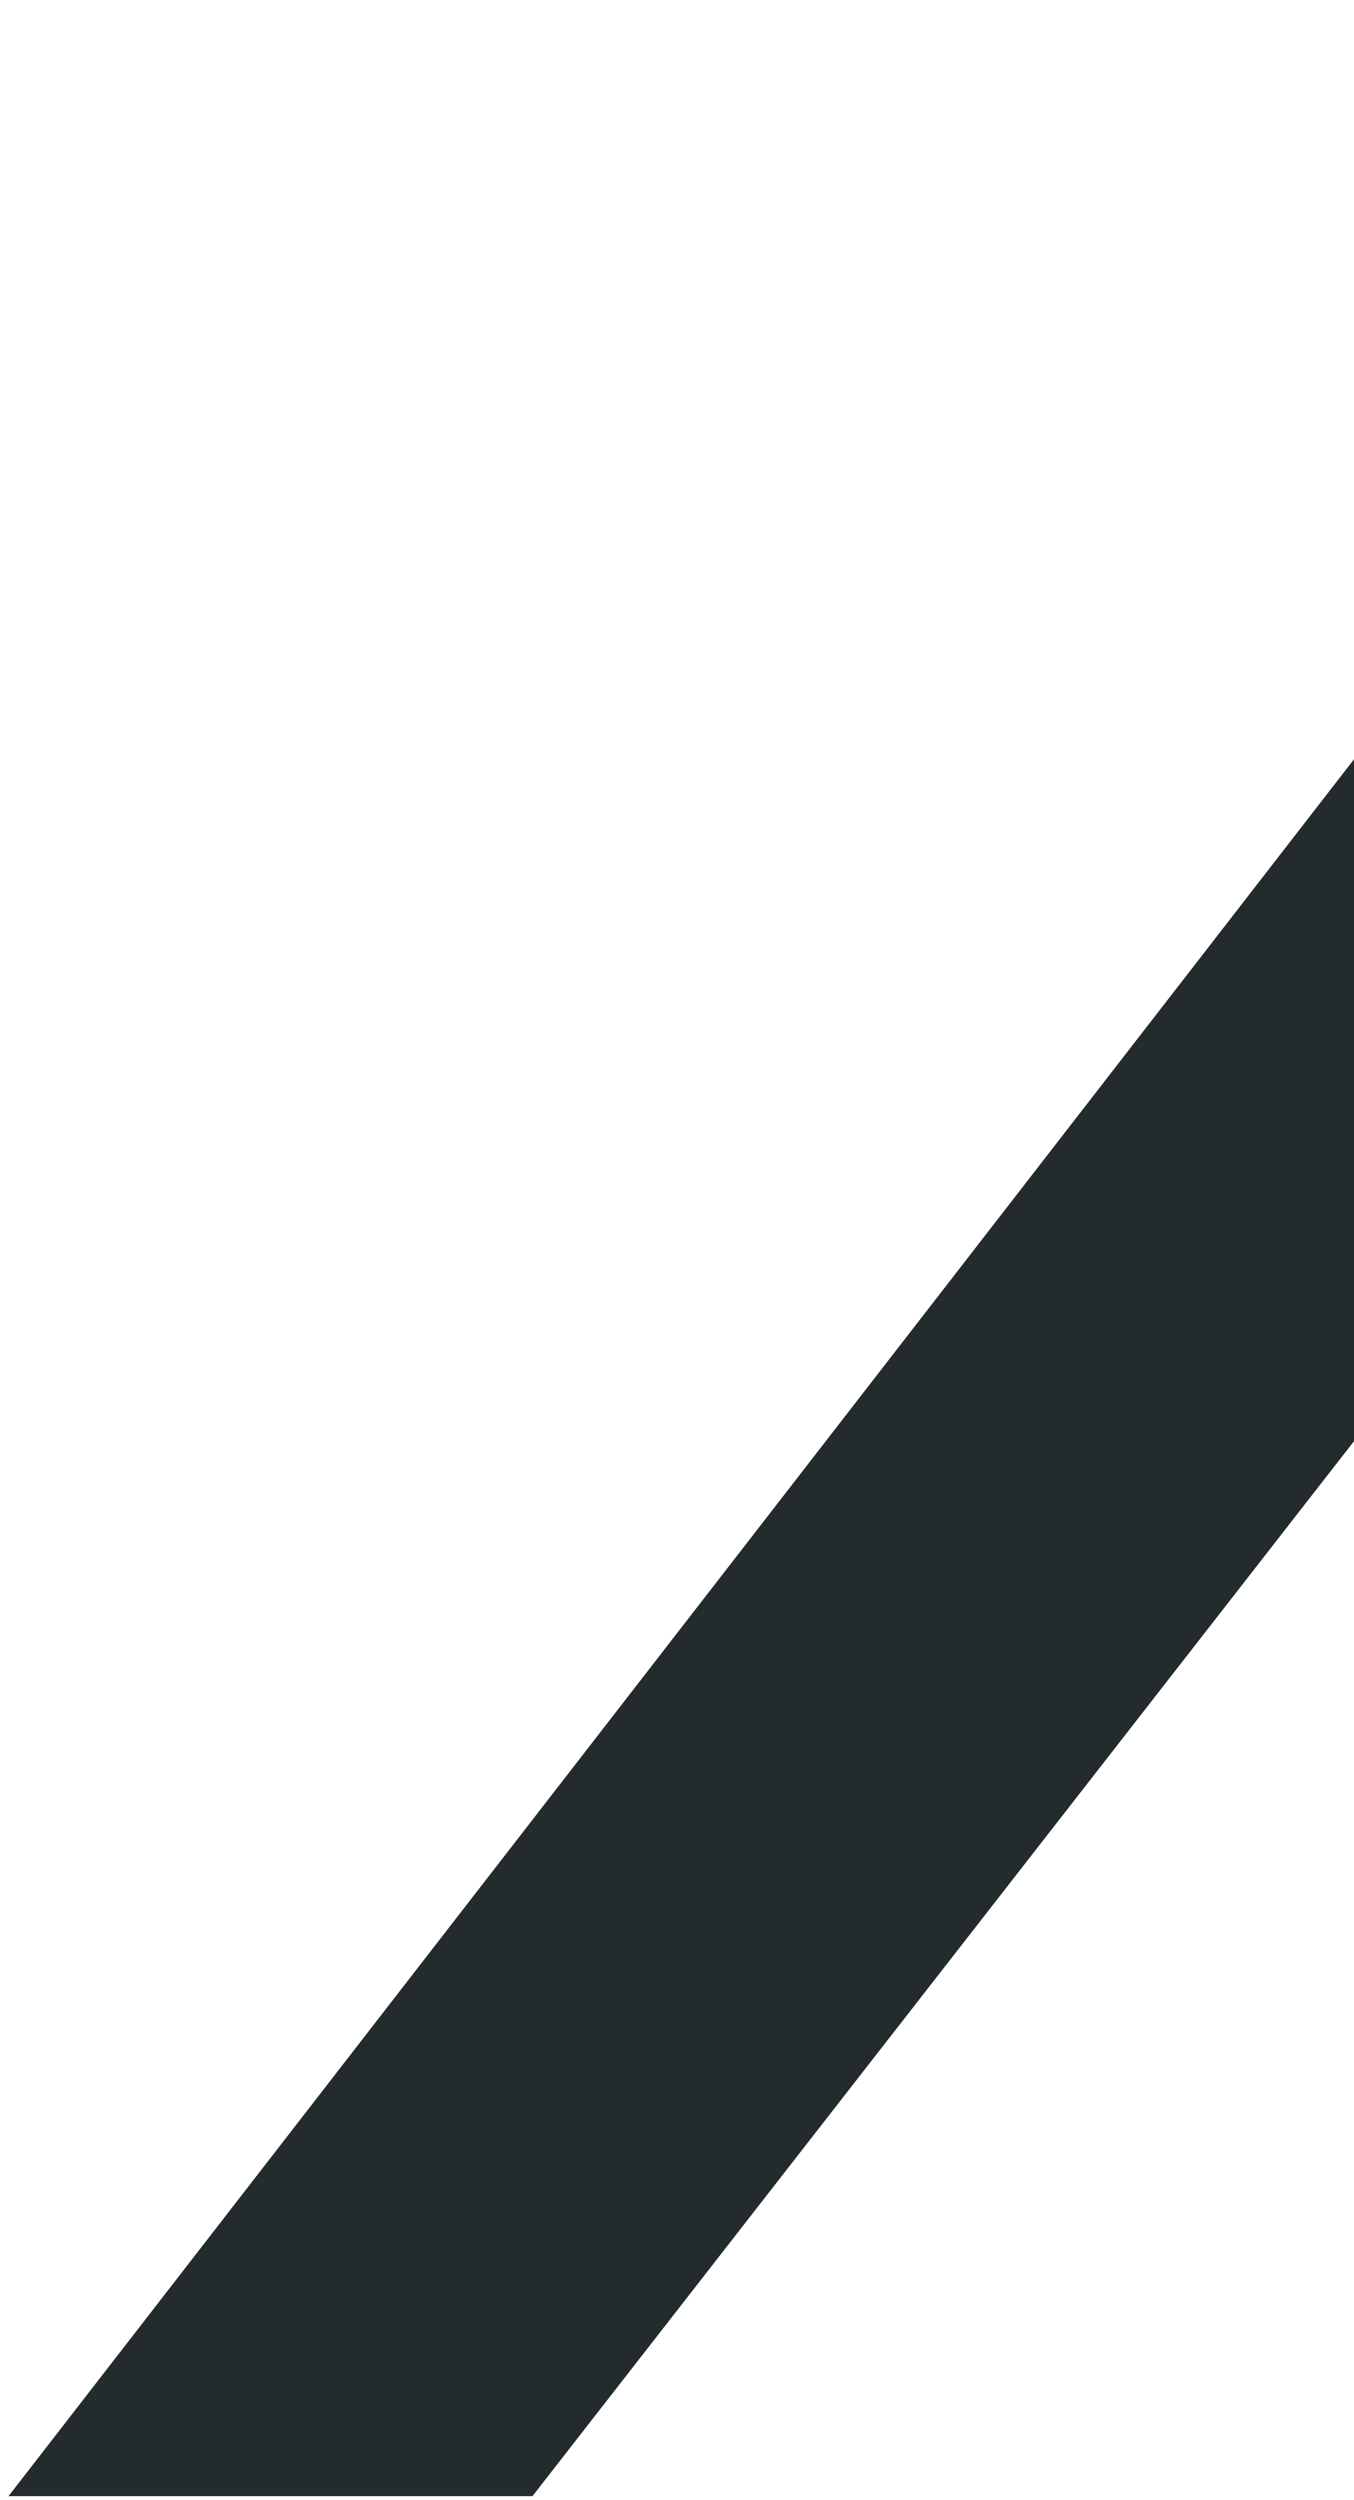 <svg width="142" height="262" viewBox="0 0 142 262" fill="none" xmlns="http://www.w3.org/2000/svg">
<path d="M240.674 24.418L55.843 261.615L0.893 261.615L203.565 0.155L240.674 24.418Z" fill="#0C1417" fill-opacity="0.9"/>
</svg>
